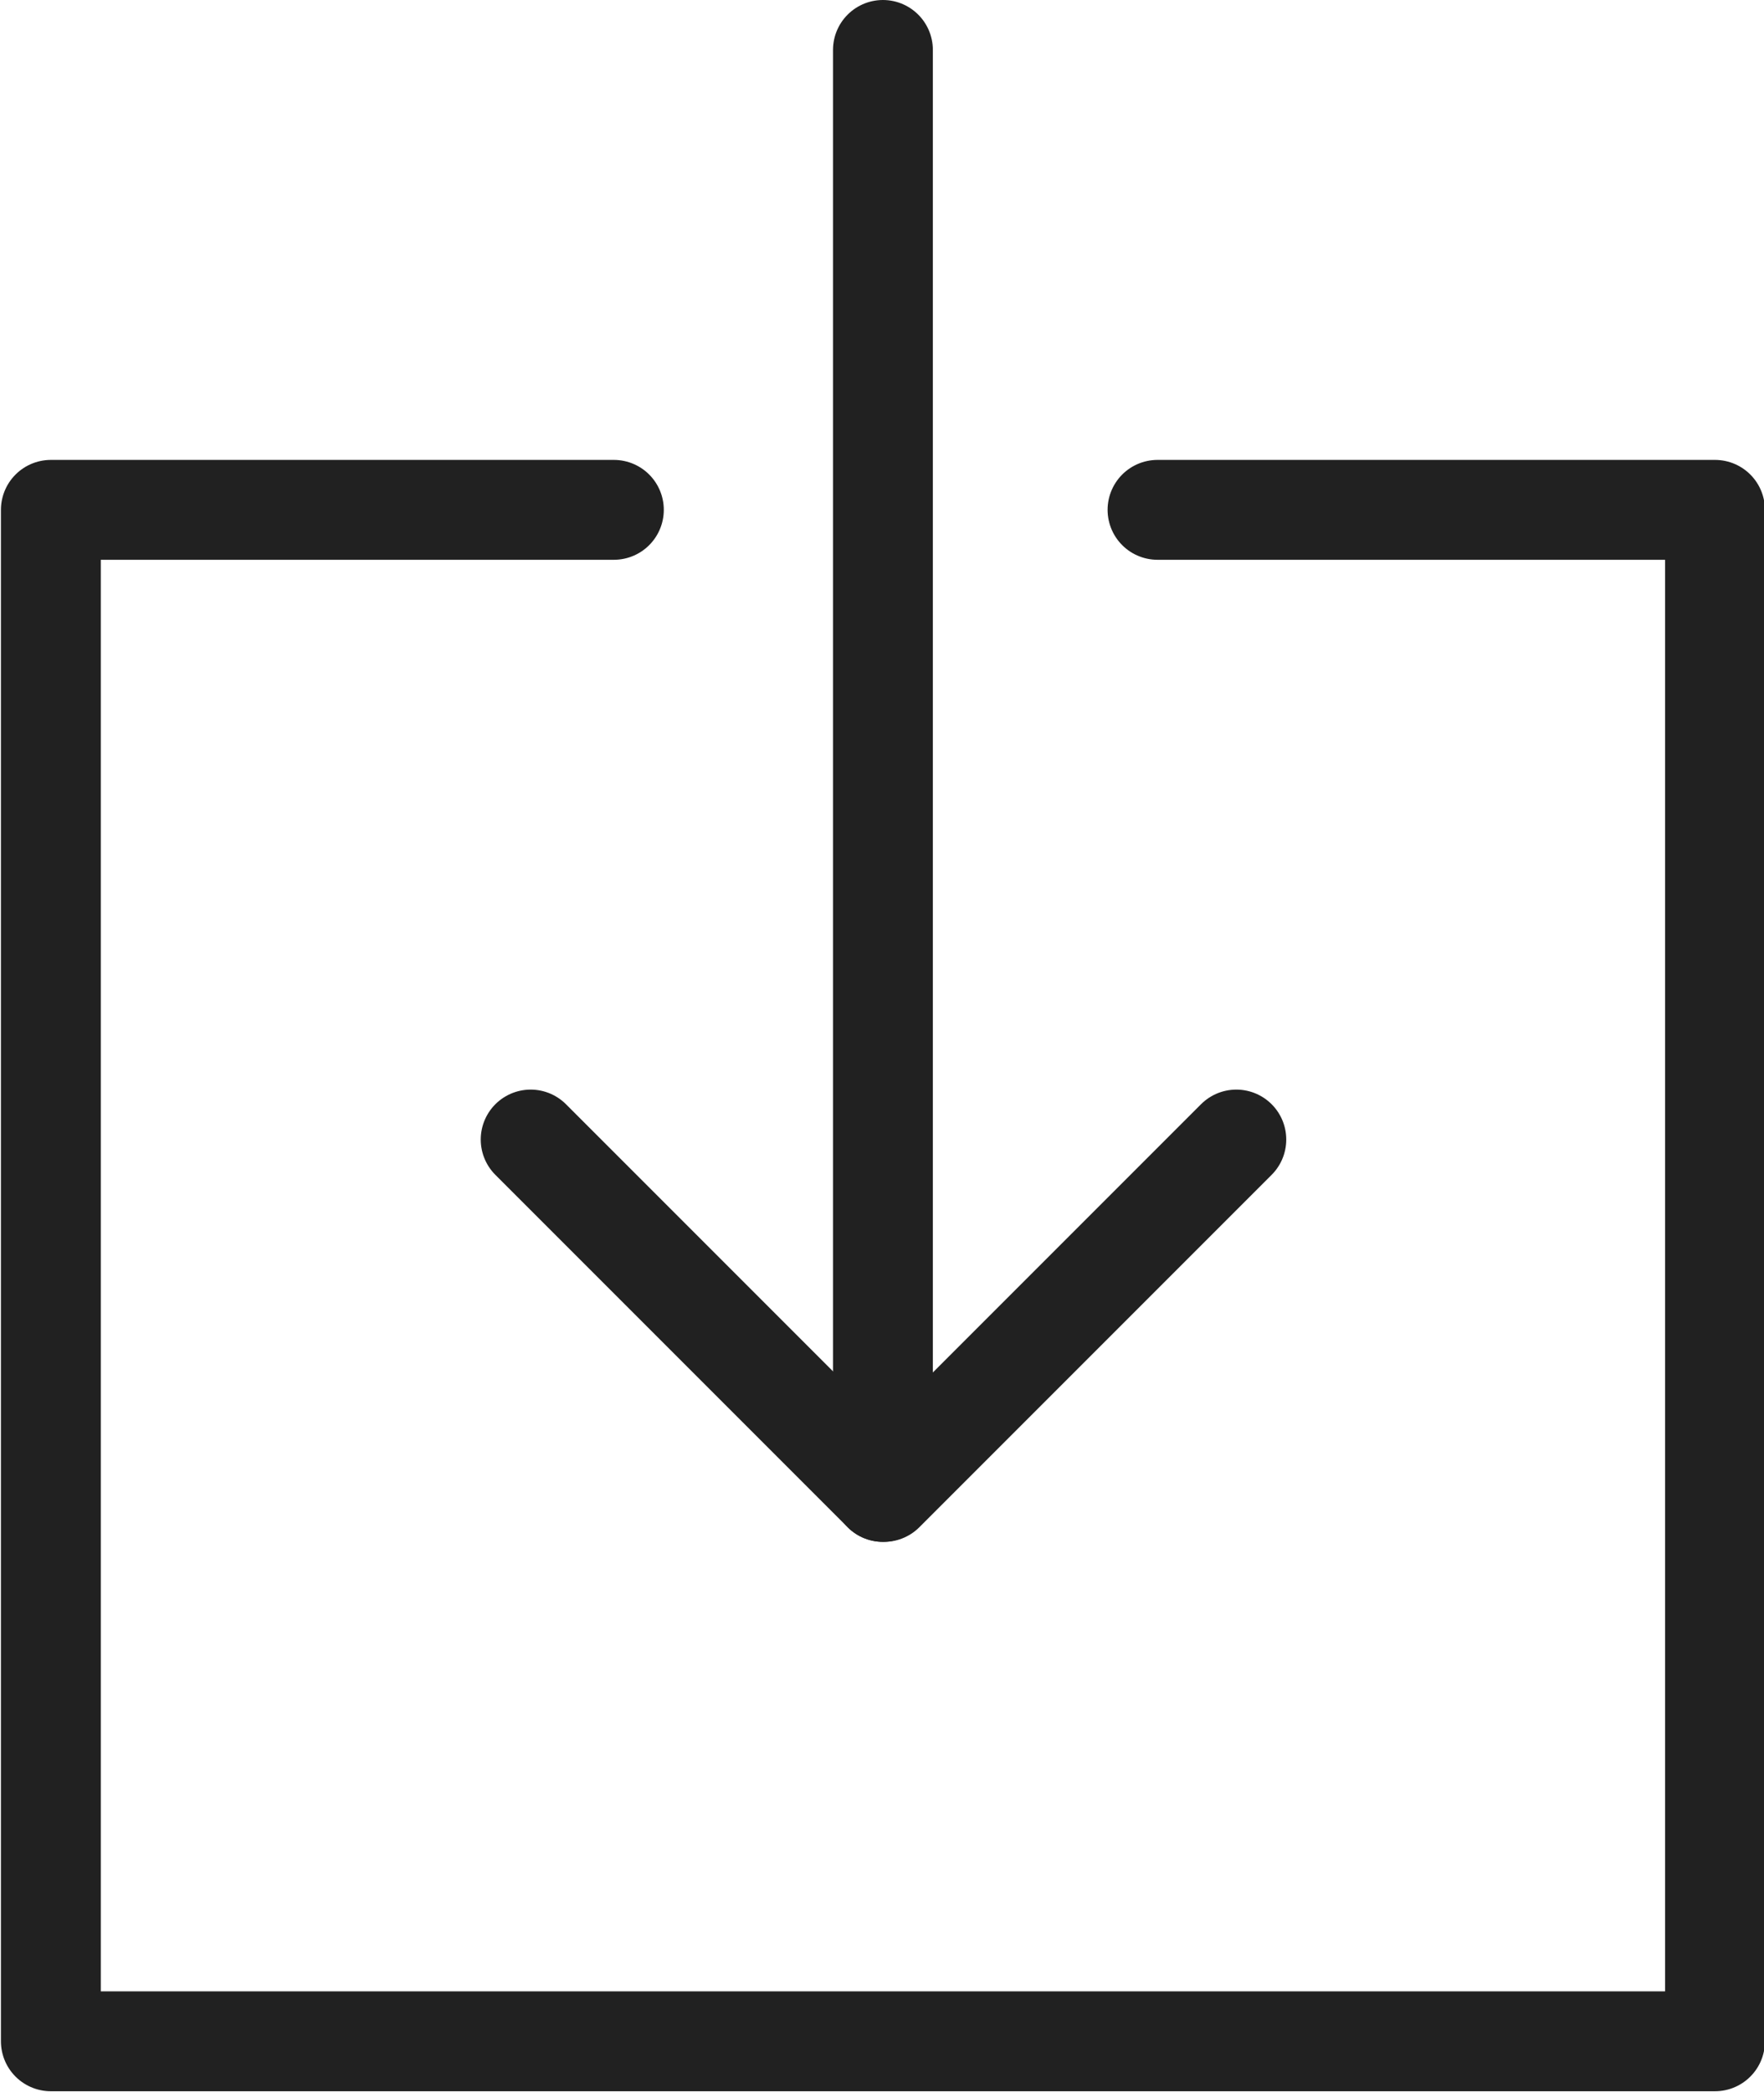 <svg xmlns="http://www.w3.org/2000/svg" width="26.5" height="31.417"><path fill="none" stroke="#212121" stroke-width="1.5" stroke-linecap="round" stroke-linejoin="round" stroke-miterlimit="10" d="M17.389 7.657h8.375v23h-25v-23h8.458"/><path fill="none" stroke="#212121" stroke-width="1.5" stroke-linecap="round" stroke-miterlimit="10" d="M13.264.75v21.656"/><path fill="none" stroke="#212121" stroke-width="1.5" stroke-linecap="round" stroke-linejoin="round" stroke-miterlimit="10" d="M7.972 17.114l5.292 5.292M18.573 17.114l-5.292 5.292"/></svg>